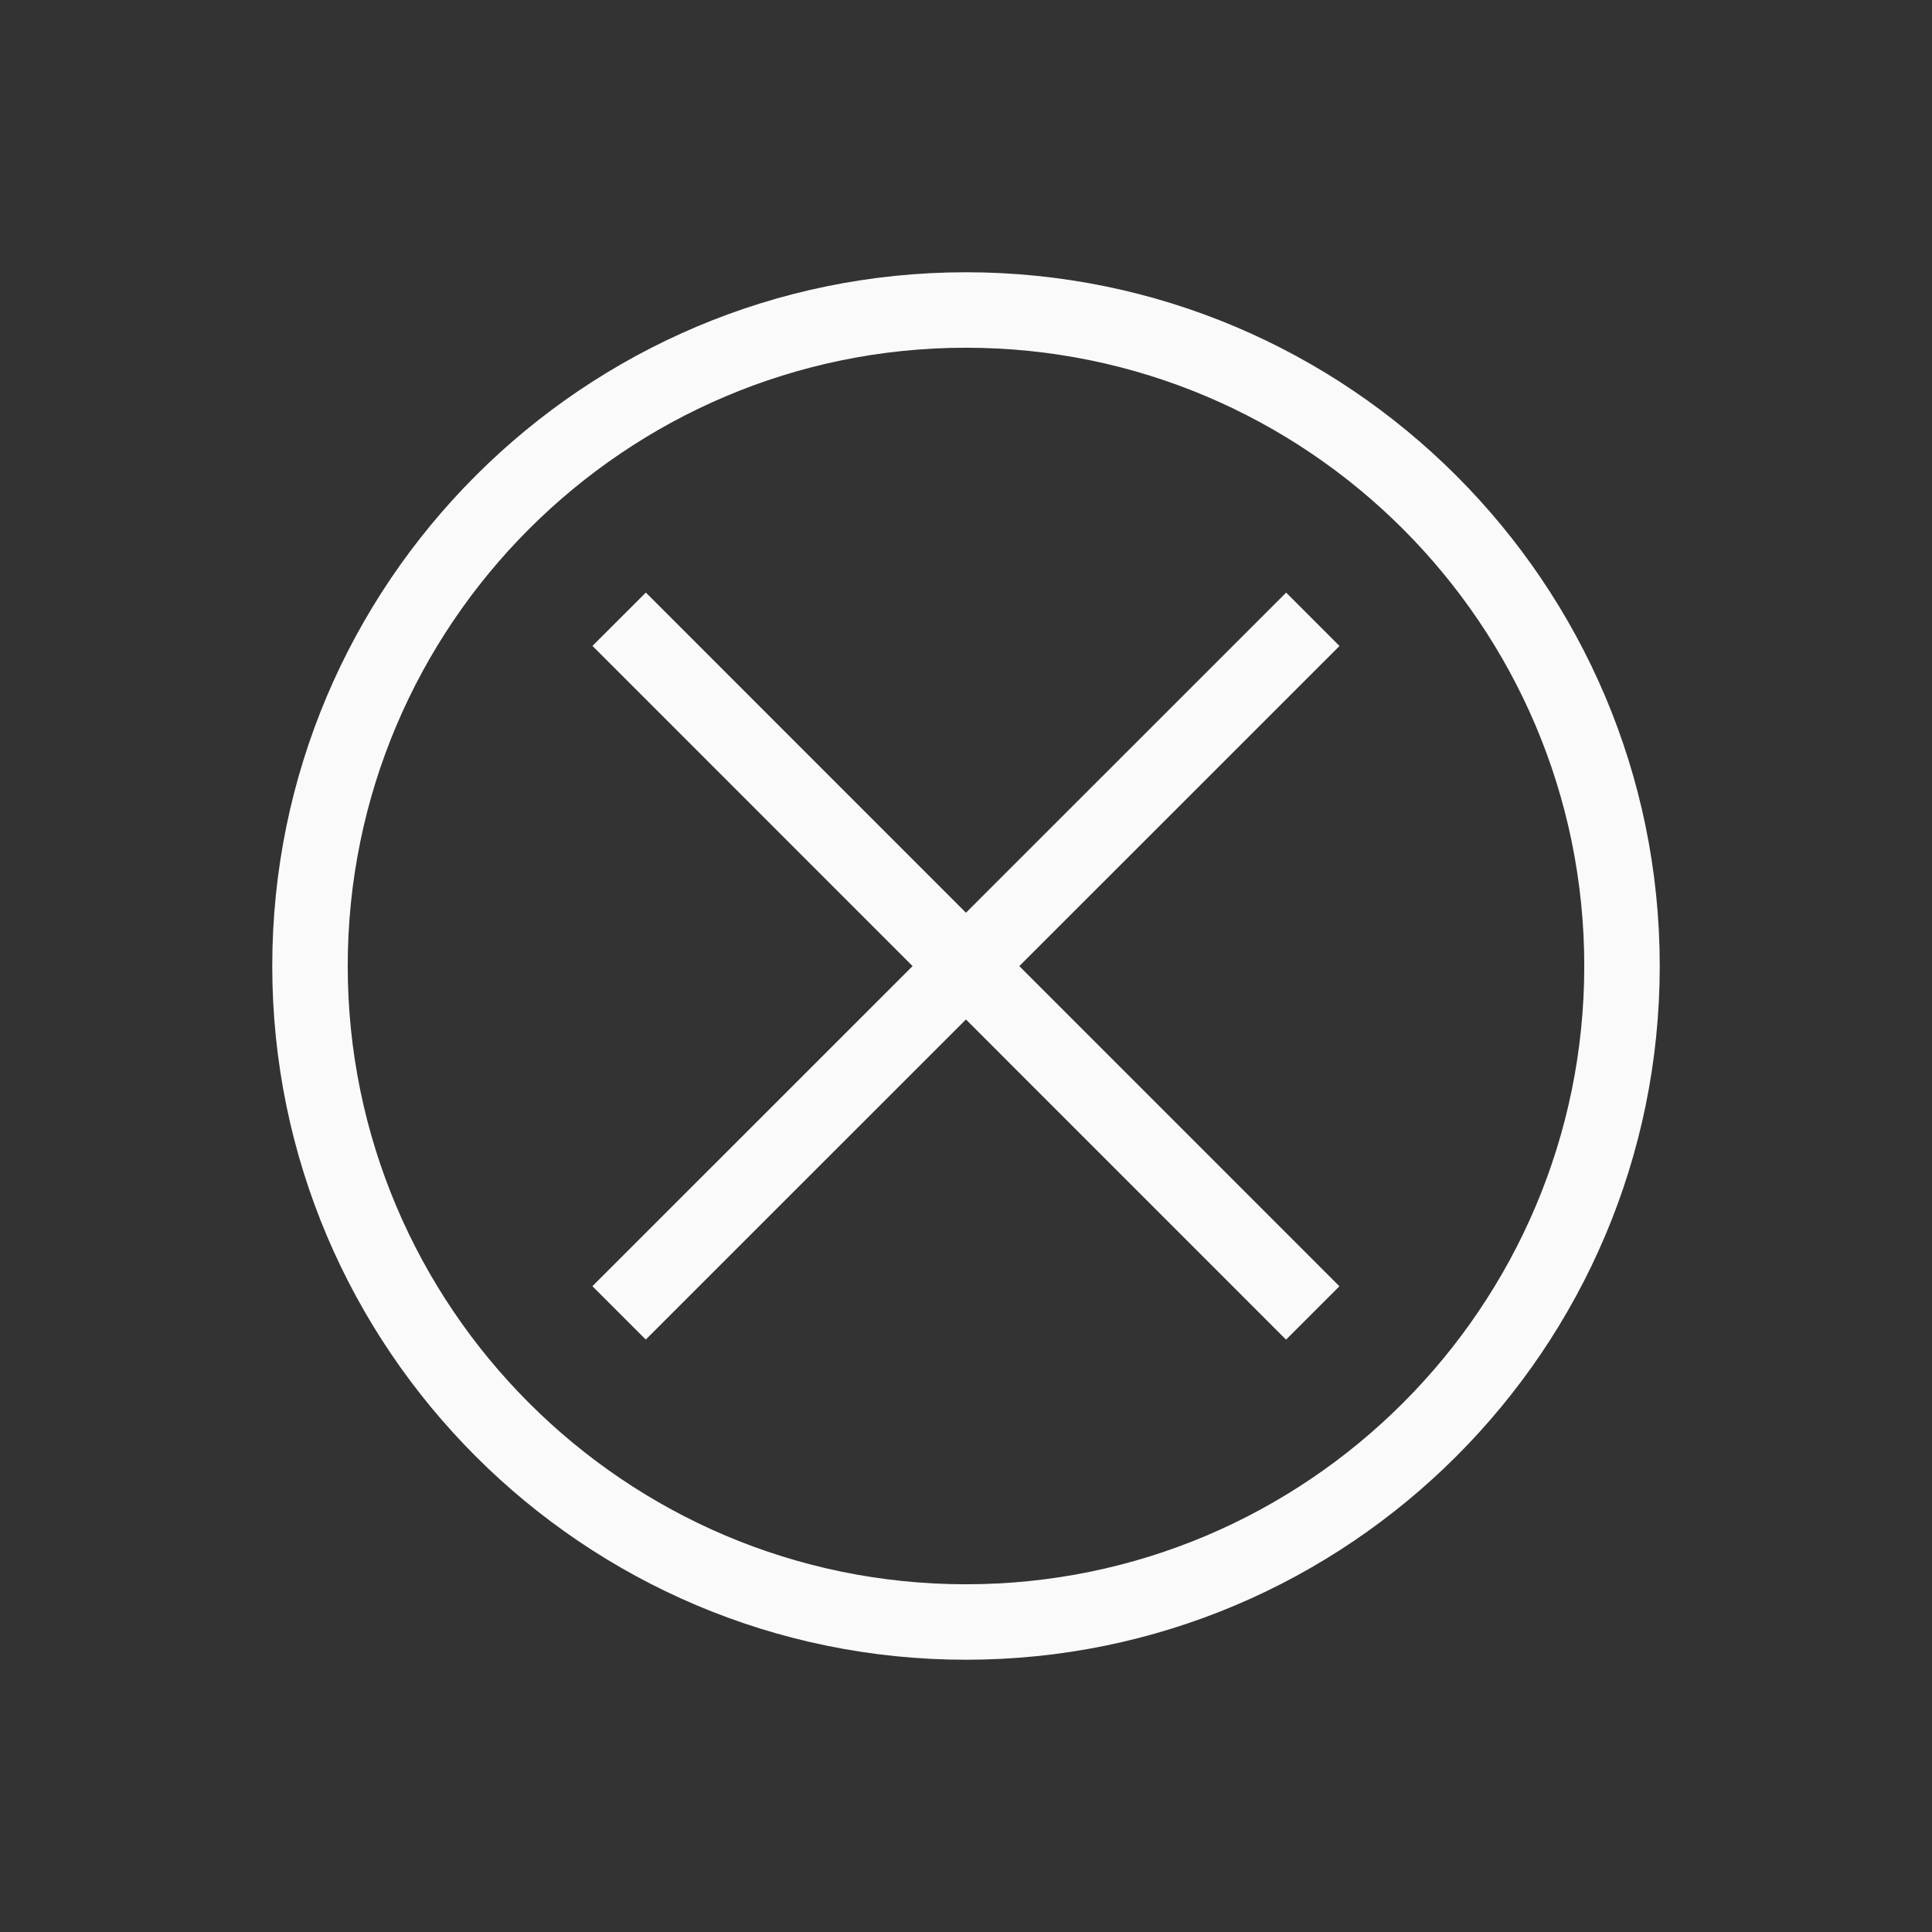 <?xml version="1.0" encoding="iso-8859-1"?>
<!-- Generator: Adobe Illustrator 19.2.0, SVG Export Plug-In . SVG Version: 6.00 Build 0)  -->
<svg version="1.1" id="Lager_13" xmlns="http://www.w3.org/2000/svg" xmlns:xlink="http://www.w3.org/1999/xlink" x="0px" y="0px"
	 viewBox="0 0 256 256" style="enable-background:new 0 0 256 256;" xml:space="preserve">
<rect x="0" y="0" width="256" height="256" fill="#333333" stroke="none"/>
<g>
	<polygon style="fill:#FAFAFA;" points="170.42,78.524 127.994,120.941 85.578,78.516 78.505,85.586 120.922,128.012 
		78.496,170.428 85.566,177.5 127.992,135.084 170.409,177.51 177.481,170.439 135.064,128.013 177.49,85.597 	"/>
	<path style="fill:#FAFAFA;" d="M128,36.076c-50.687,0-91.924,41.237-91.924,91.924S77.313,219.924,128,219.924
		c50.687,0,91.924-41.237,91.924-91.924S178.687,36.076,128,36.076z M128,209.924c-45.173,0-81.924-36.751-81.924-81.924
		S82.827,46.076,128,46.076S209.924,82.827,209.924,128S173.173,209.924,128,209.924z"/>
</g>
</svg>
